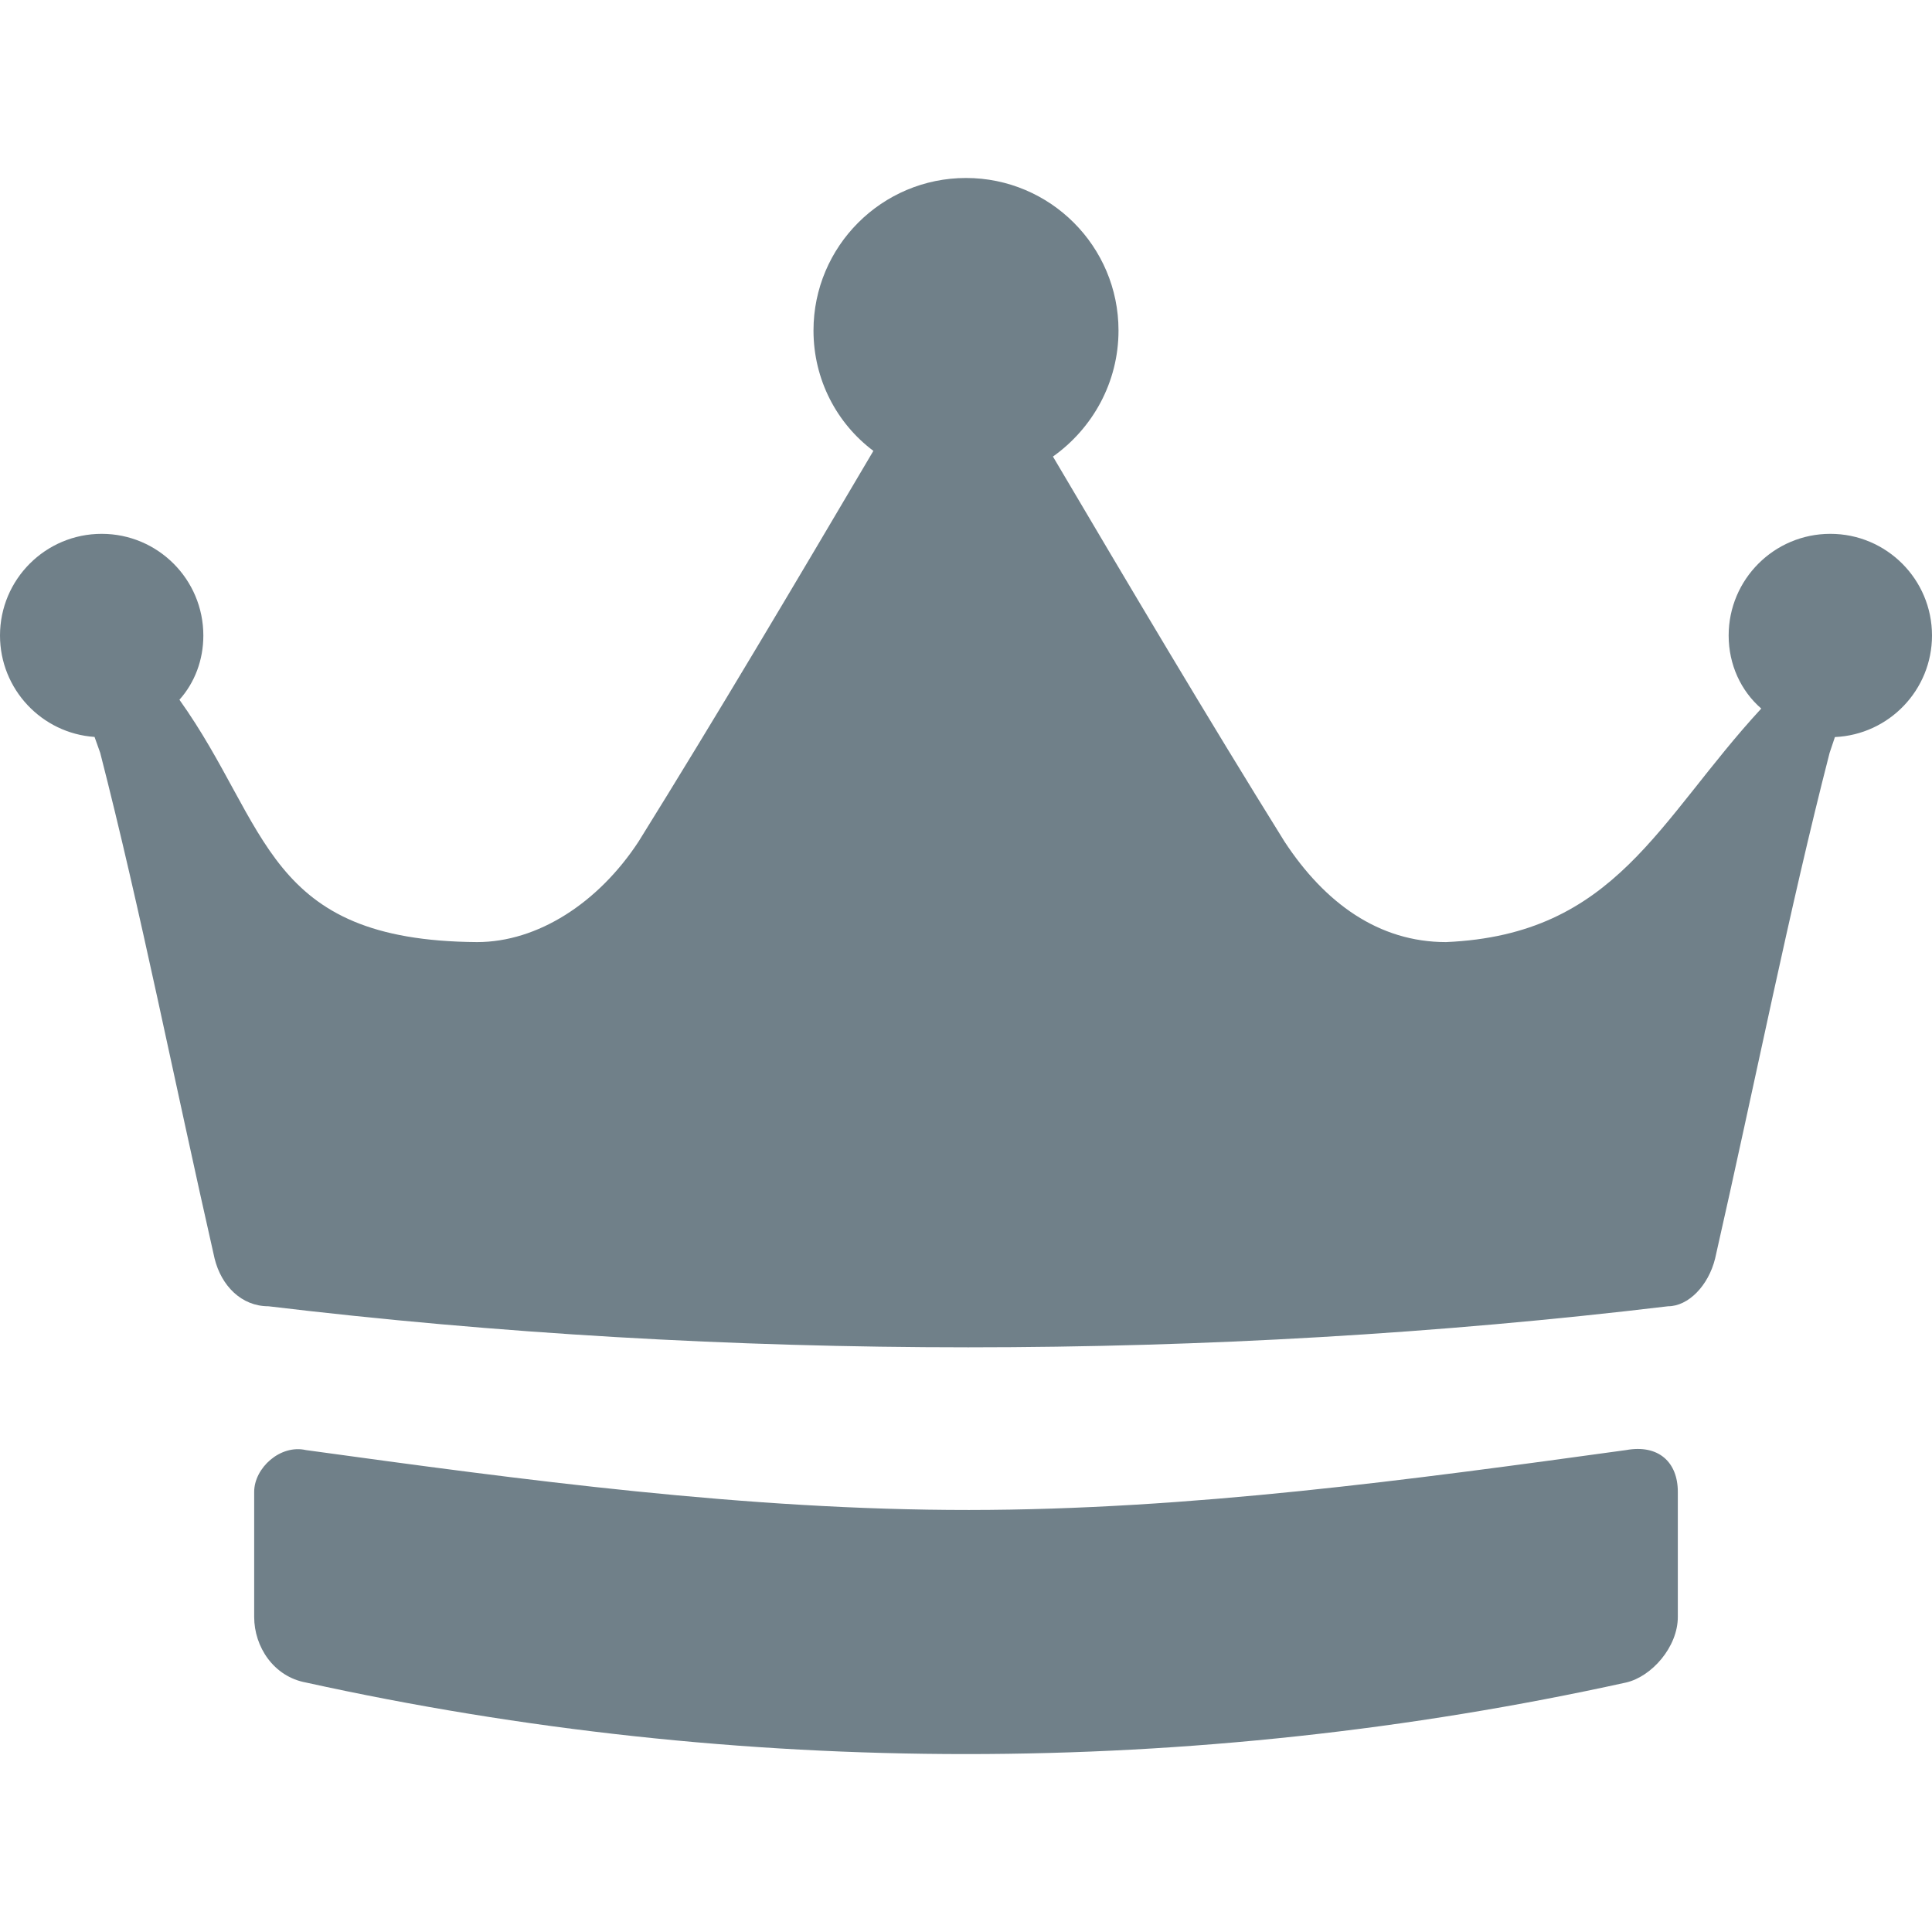 <svg xmlns="http://www.w3.org/2000/svg" style="isolation:isolate" width="16" height="16" viewBox="0 0 16 16">
 <path fill="#708089" fill-rule="evenodd" d="M 7.233 3.734 C 6.585 4.832 5.936 5.928 5.288 6.97 C 4.954 7.479 4.452 7.802 3.951 7.802 C 2.194 7.79 2.233 6.842 1.486 5.795 C 1.612 5.654 1.684 5.467 1.684 5.263 C 1.684 4.798 1.307 4.421 0.842 4.421 C 0.377 4.421 0 4.798 0 5.263 C 0 5.708 0.346 6.073 0.783 6.103 L 0.783 6.103 L 0.83 6.235 C 1.164 7.536 1.443 8.951 1.777 10.422 C 1.833 10.649 2 10.818 2.223 10.818 C 4.118 11.045 6.068 11.158 8.019 11.158 L 8.019 11.158 C 9.969 11.158 11.919 11.045 13.814 10.818 C 13.981 10.818 14.148 10.649 14.204 10.422 C 14.538 8.951 14.817 7.536 15.152 6.235 L 15.196 6.104 L 15.196 6.104 C 15.643 6.084 16 5.715 16 5.263 C 16 4.798 15.623 4.421 15.158 4.421 C 14.693 4.421 14.316 4.798 14.316 5.263 C 14.316 5.504 14.417 5.721 14.586 5.868 C 13.729 6.796 13.384 7.741 11.975 7.802 C 11.418 7.802 10.972 7.479 10.638 6.97 C 9.998 5.942 9.359 4.863 8.72 3.781 C 9.047 3.549 9.263 3.168 9.263 2.737 C 9.263 2.04 8.697 1.474 8 1.474 C 7.303 1.474 6.737 2.04 6.737 2.737 C 6.737 3.144 6.93 3.507 7.233 3.734 Z M 13.895 12.355 C 13.895 12.108 13.734 11.96 13.466 12.009 C 11.679 12.255 9.852 12.504 8.025 12.505 C 6.182 12.506 4.337 12.257 2.534 12.009 C 2.32 11.96 2.105 12.158 2.105 12.355 L 2.105 13.391 C 2.105 13.638 2.266 13.885 2.534 13.934 C 6.124 14.724 9.876 14.724 13.466 13.934 C 13.68 13.885 13.895 13.638 13.895 13.391 L 13.895 12.355 L 13.895 12.355 L 13.895 12.355 L 13.895 12.355 Z"/>
</svg>
